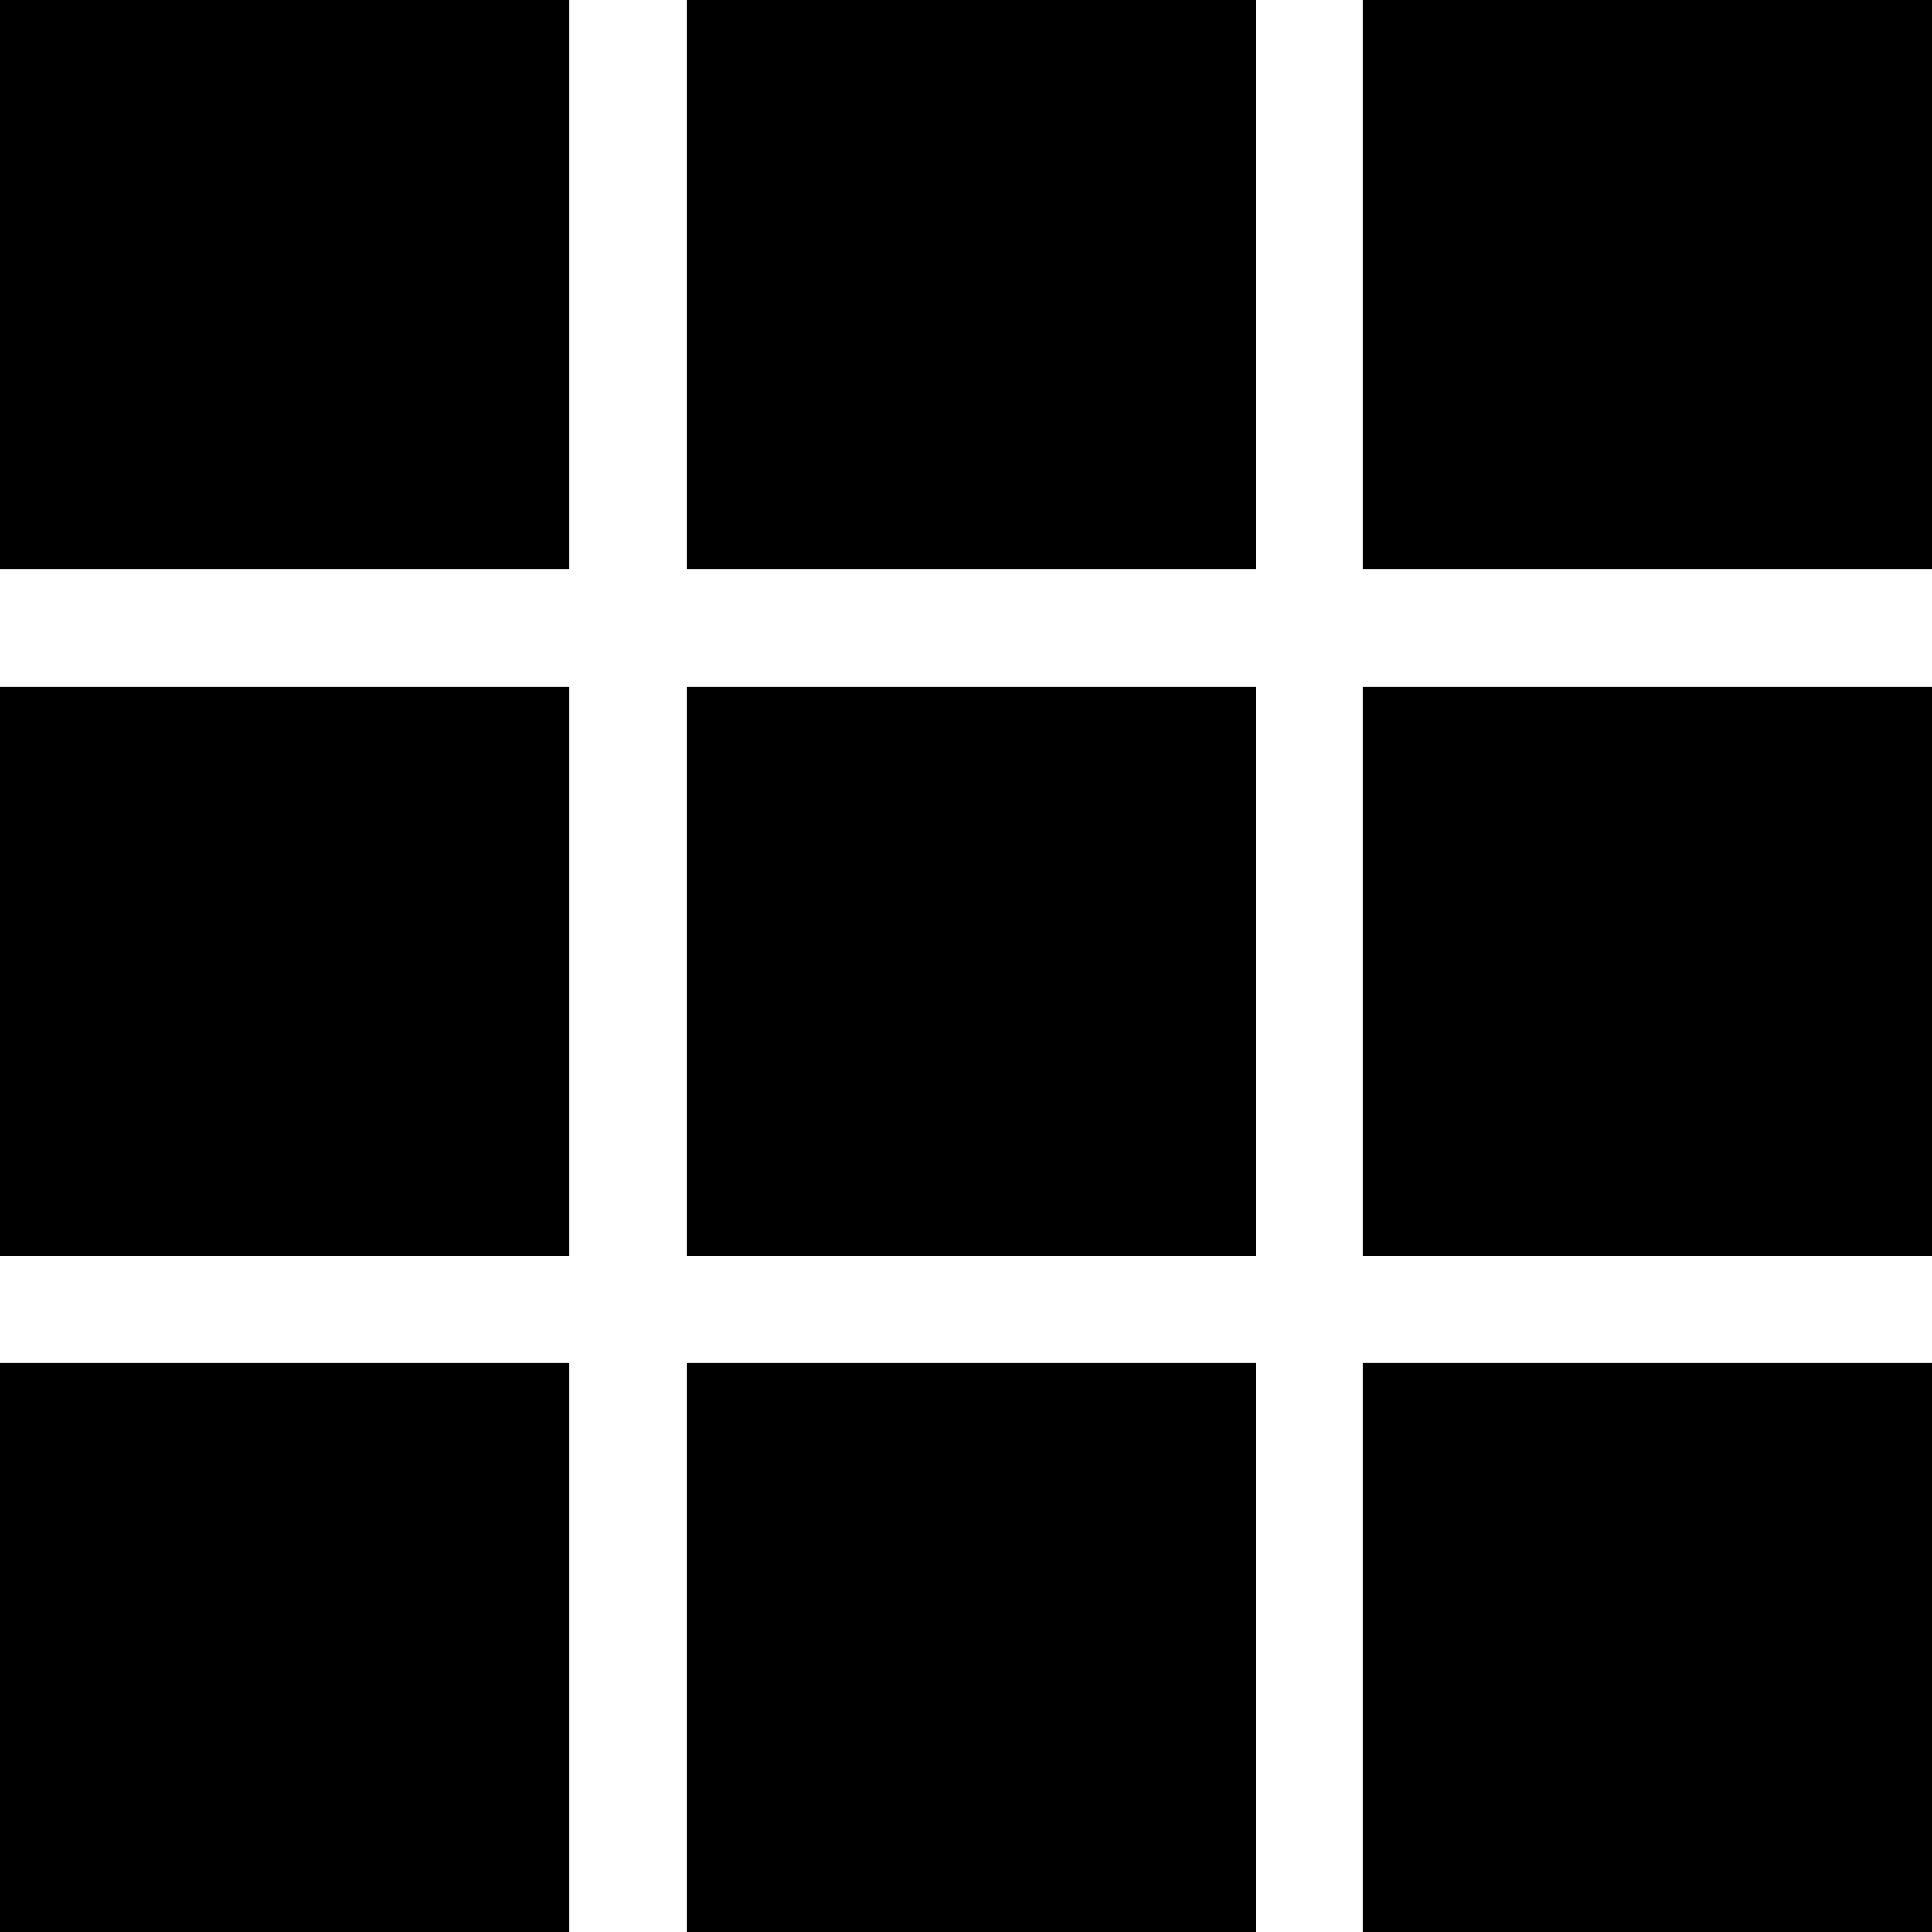 <svg version="1.1" id="Layer_1" xmlns="http://www.w3.org/2000/svg" xlink="http://www.w3.org/1999/xlink" x="0px" y="0px" viewBox="0 0 18 18" style="enable-background:new 0 0 18 18;" space="preserve">
<path id="_x30_2-urun-liste" d="M0,0h5.3v5.3H0V0z M12.7,0H18v5.3h-5.3V0z M6.4,0h5.3v5.3H6.4V0z M0,6.4h5.3v5.3H0V6.4z M12.7,6.4
	H18v5.3h-5.3V6.4z M6.4,6.4h5.3v5.3H6.4V6.4z M0,12.7h5.3V18H0V12.7z M12.7,12.7H18V18h-5.3V12.7z M6.4,12.7h5.3V18H6.4V12.7z"></path>
</svg>